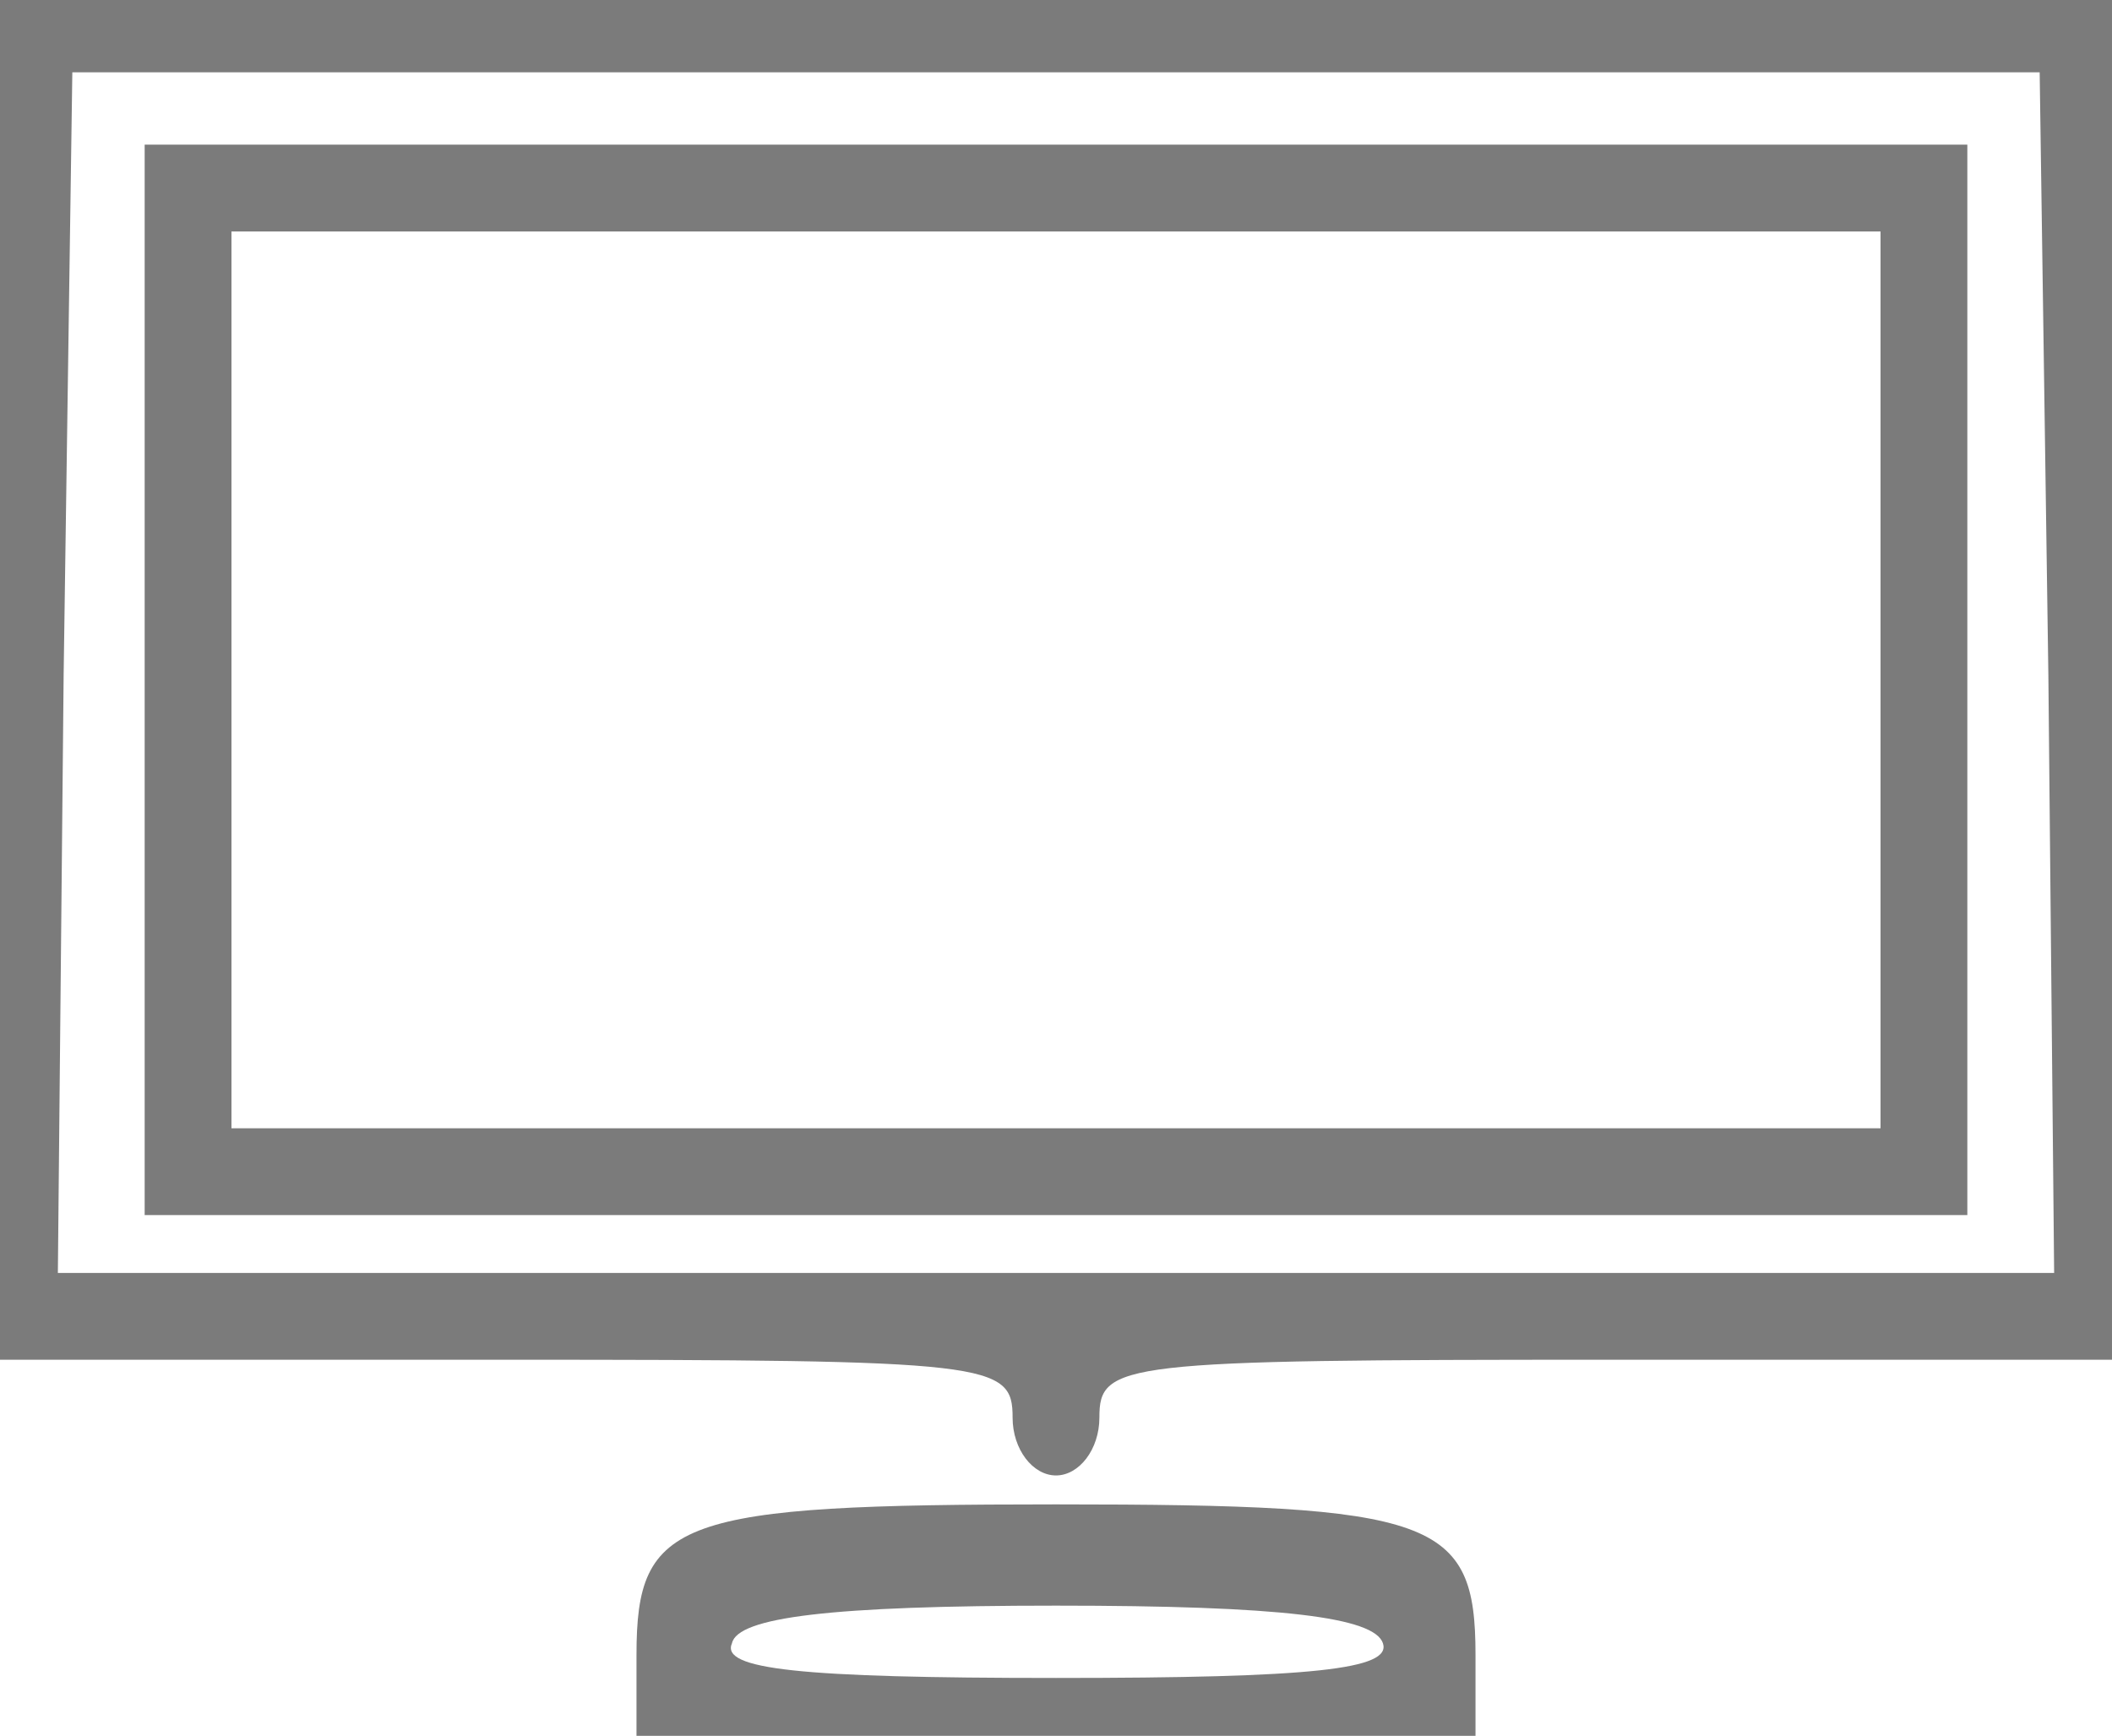 <!DOCTYPE svg PUBLIC "-//W3C//DTD SVG 20010904//EN" "http://www.w3.org/TR/2001/REC-SVG-20010904/DTD/svg10.dtd">
<svg version="1.0" xmlns="http://www.w3.org/2000/svg" width="73px" height="60px" viewBox="0 0 730 600" preserveAspectRatio="xMidYMid meet">
<g id="layer1" fill="#7b7b7b" stroke="none">
 <path d="M220 572 c0 -47 14 -52 145 -52 131 0 145 5 145 52 l0 28 -145 0 -145 0 0 -28z m258 -4 c-3 -9 -35 -13 -113 -13 -78 0 -110 4 -112 13 -4 9 23 12 112 12 89 0 116 -3 113 -12z"/>
 <path d="M350 490 c0 -19 -7 -20 -175 -20 l-175 0 0 -235 0 -235 365 0 365 0 0 235 0 235 -175 0 c-168 0 -175 1 -175 20 0 11 -7 20 -15 20 -8 0 -15 -9 -15 -20z m358 -257 l-3 -208 -340 0 -340 0 -3 208 -2 207 345 0 345 0 -2 -207z"/>
 <path d="M50 235 l0 -185 315 0 315 0 0 185 0 185 -315 0 -315 0 0 -185z m600 0 l0 -155 -285 0 -285 0 0 155 0 155 285 0 285 0 0 -155z"/>
 </g>

</svg>